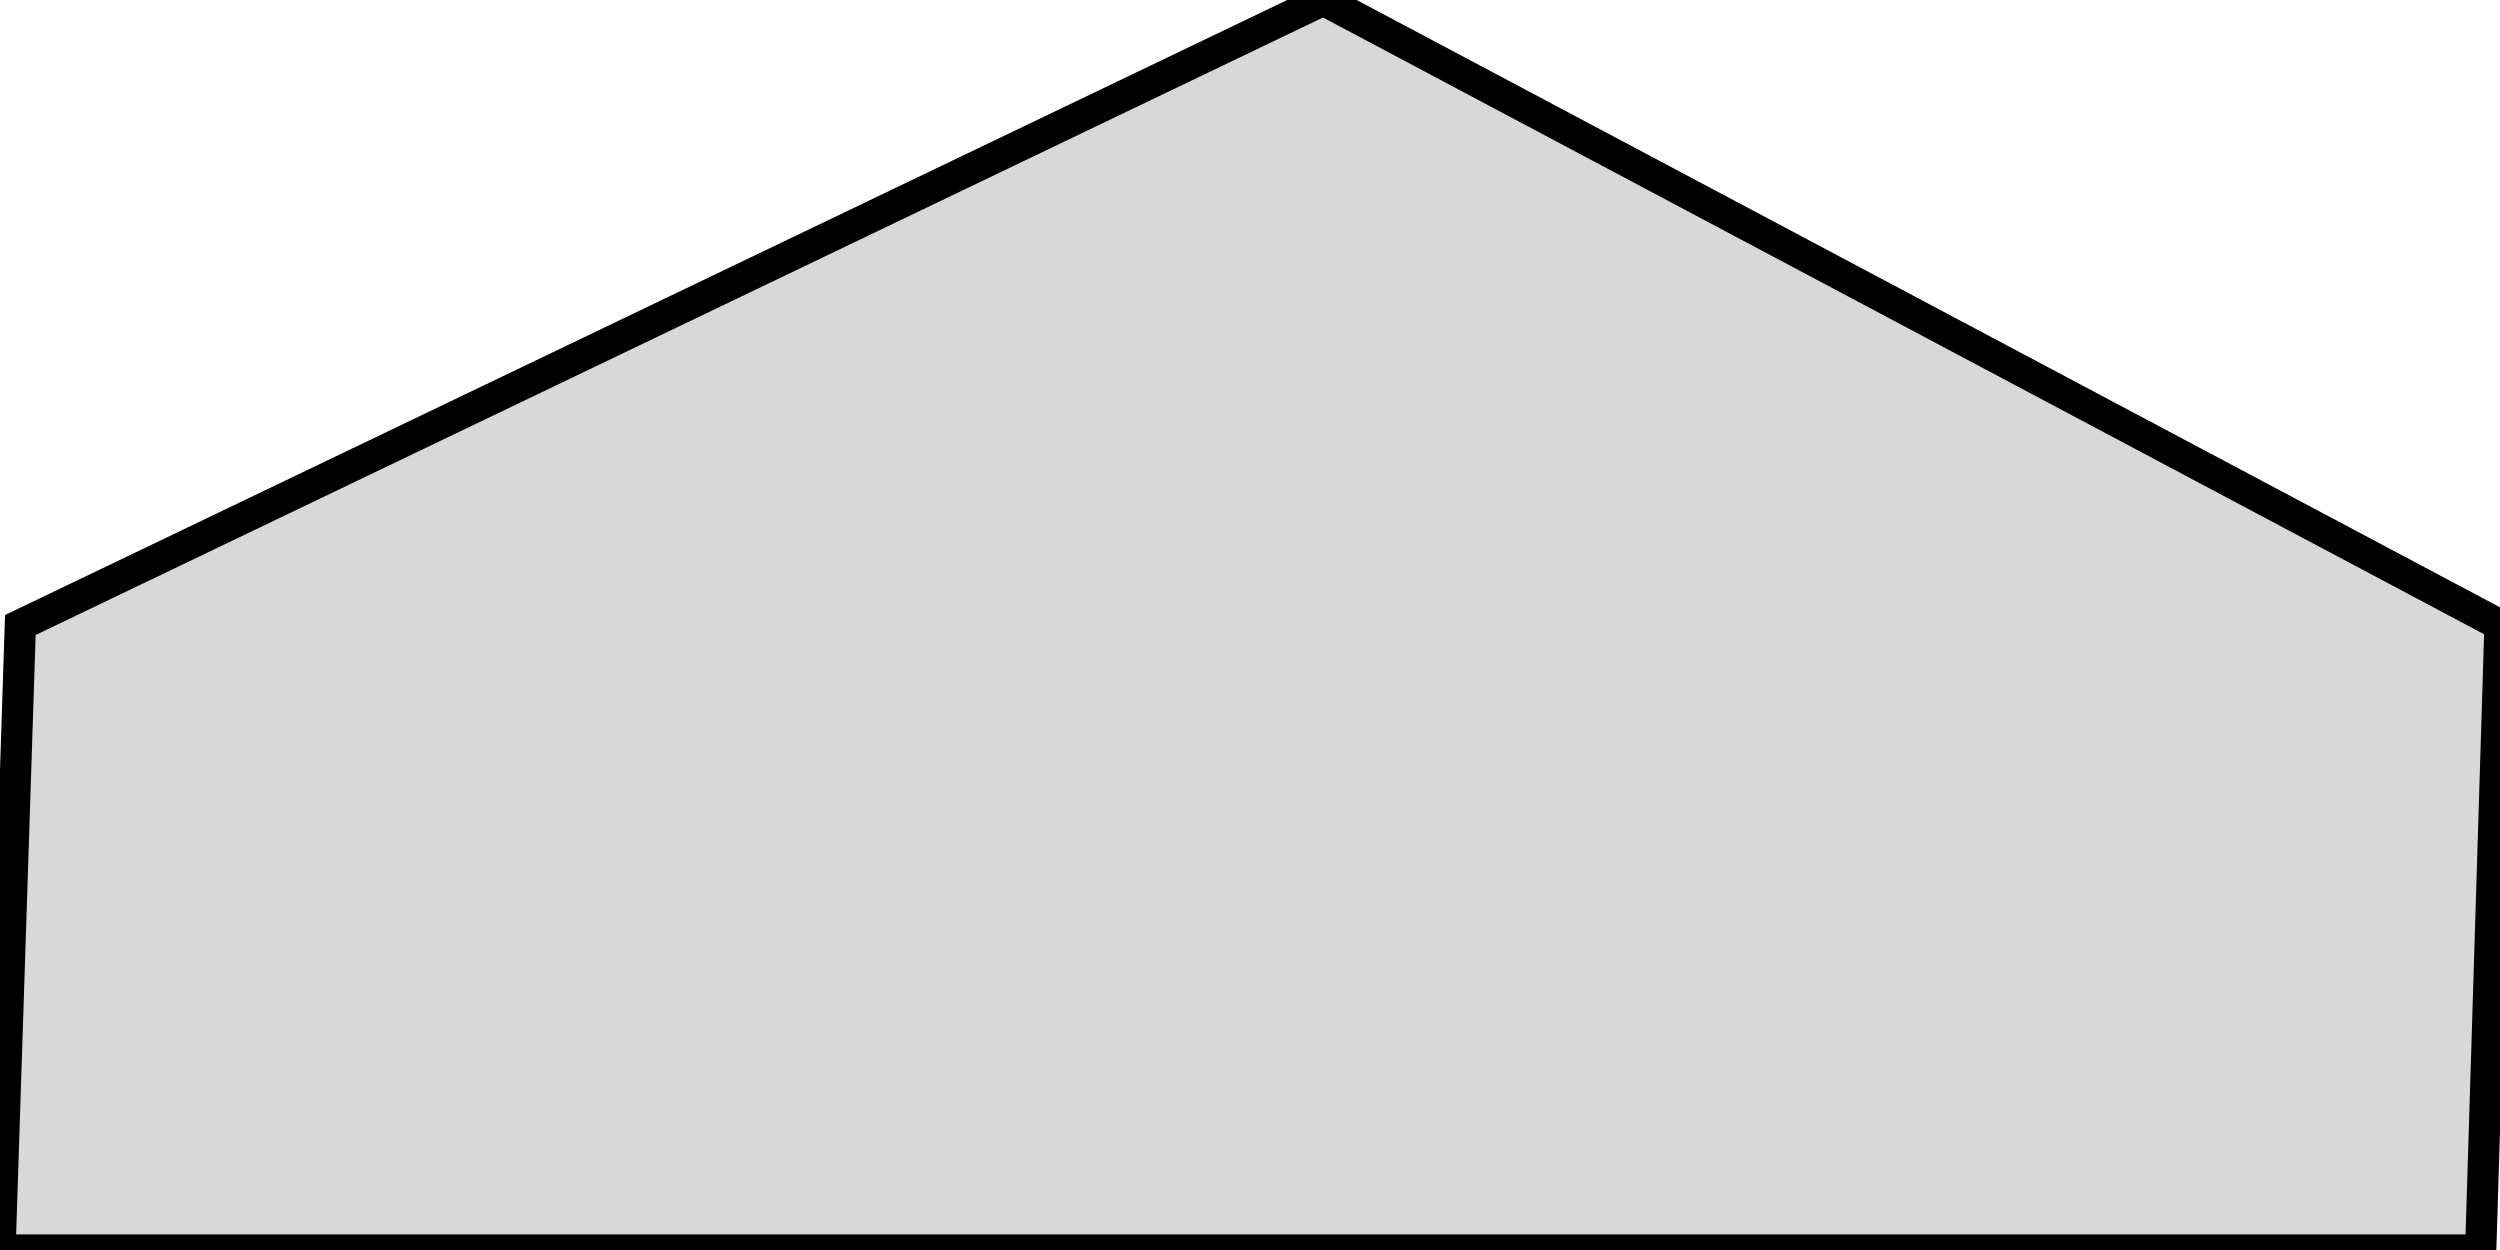<?xml version="1.0" encoding="utf-8"?>
<svg viewBox="116.4 200 80 40" xmlns="http://www.w3.org/2000/svg" xmlns:bx="https://boxy-svg.com">
  <polygon style="fill: rgb(216, 216, 216); stroke: rgb(0, 0, 0);" points="116.4 240 195.783 240 196.4 220 158.747 200 117.051 220" bx:origin="0.5 0.340061"/>
</svg>